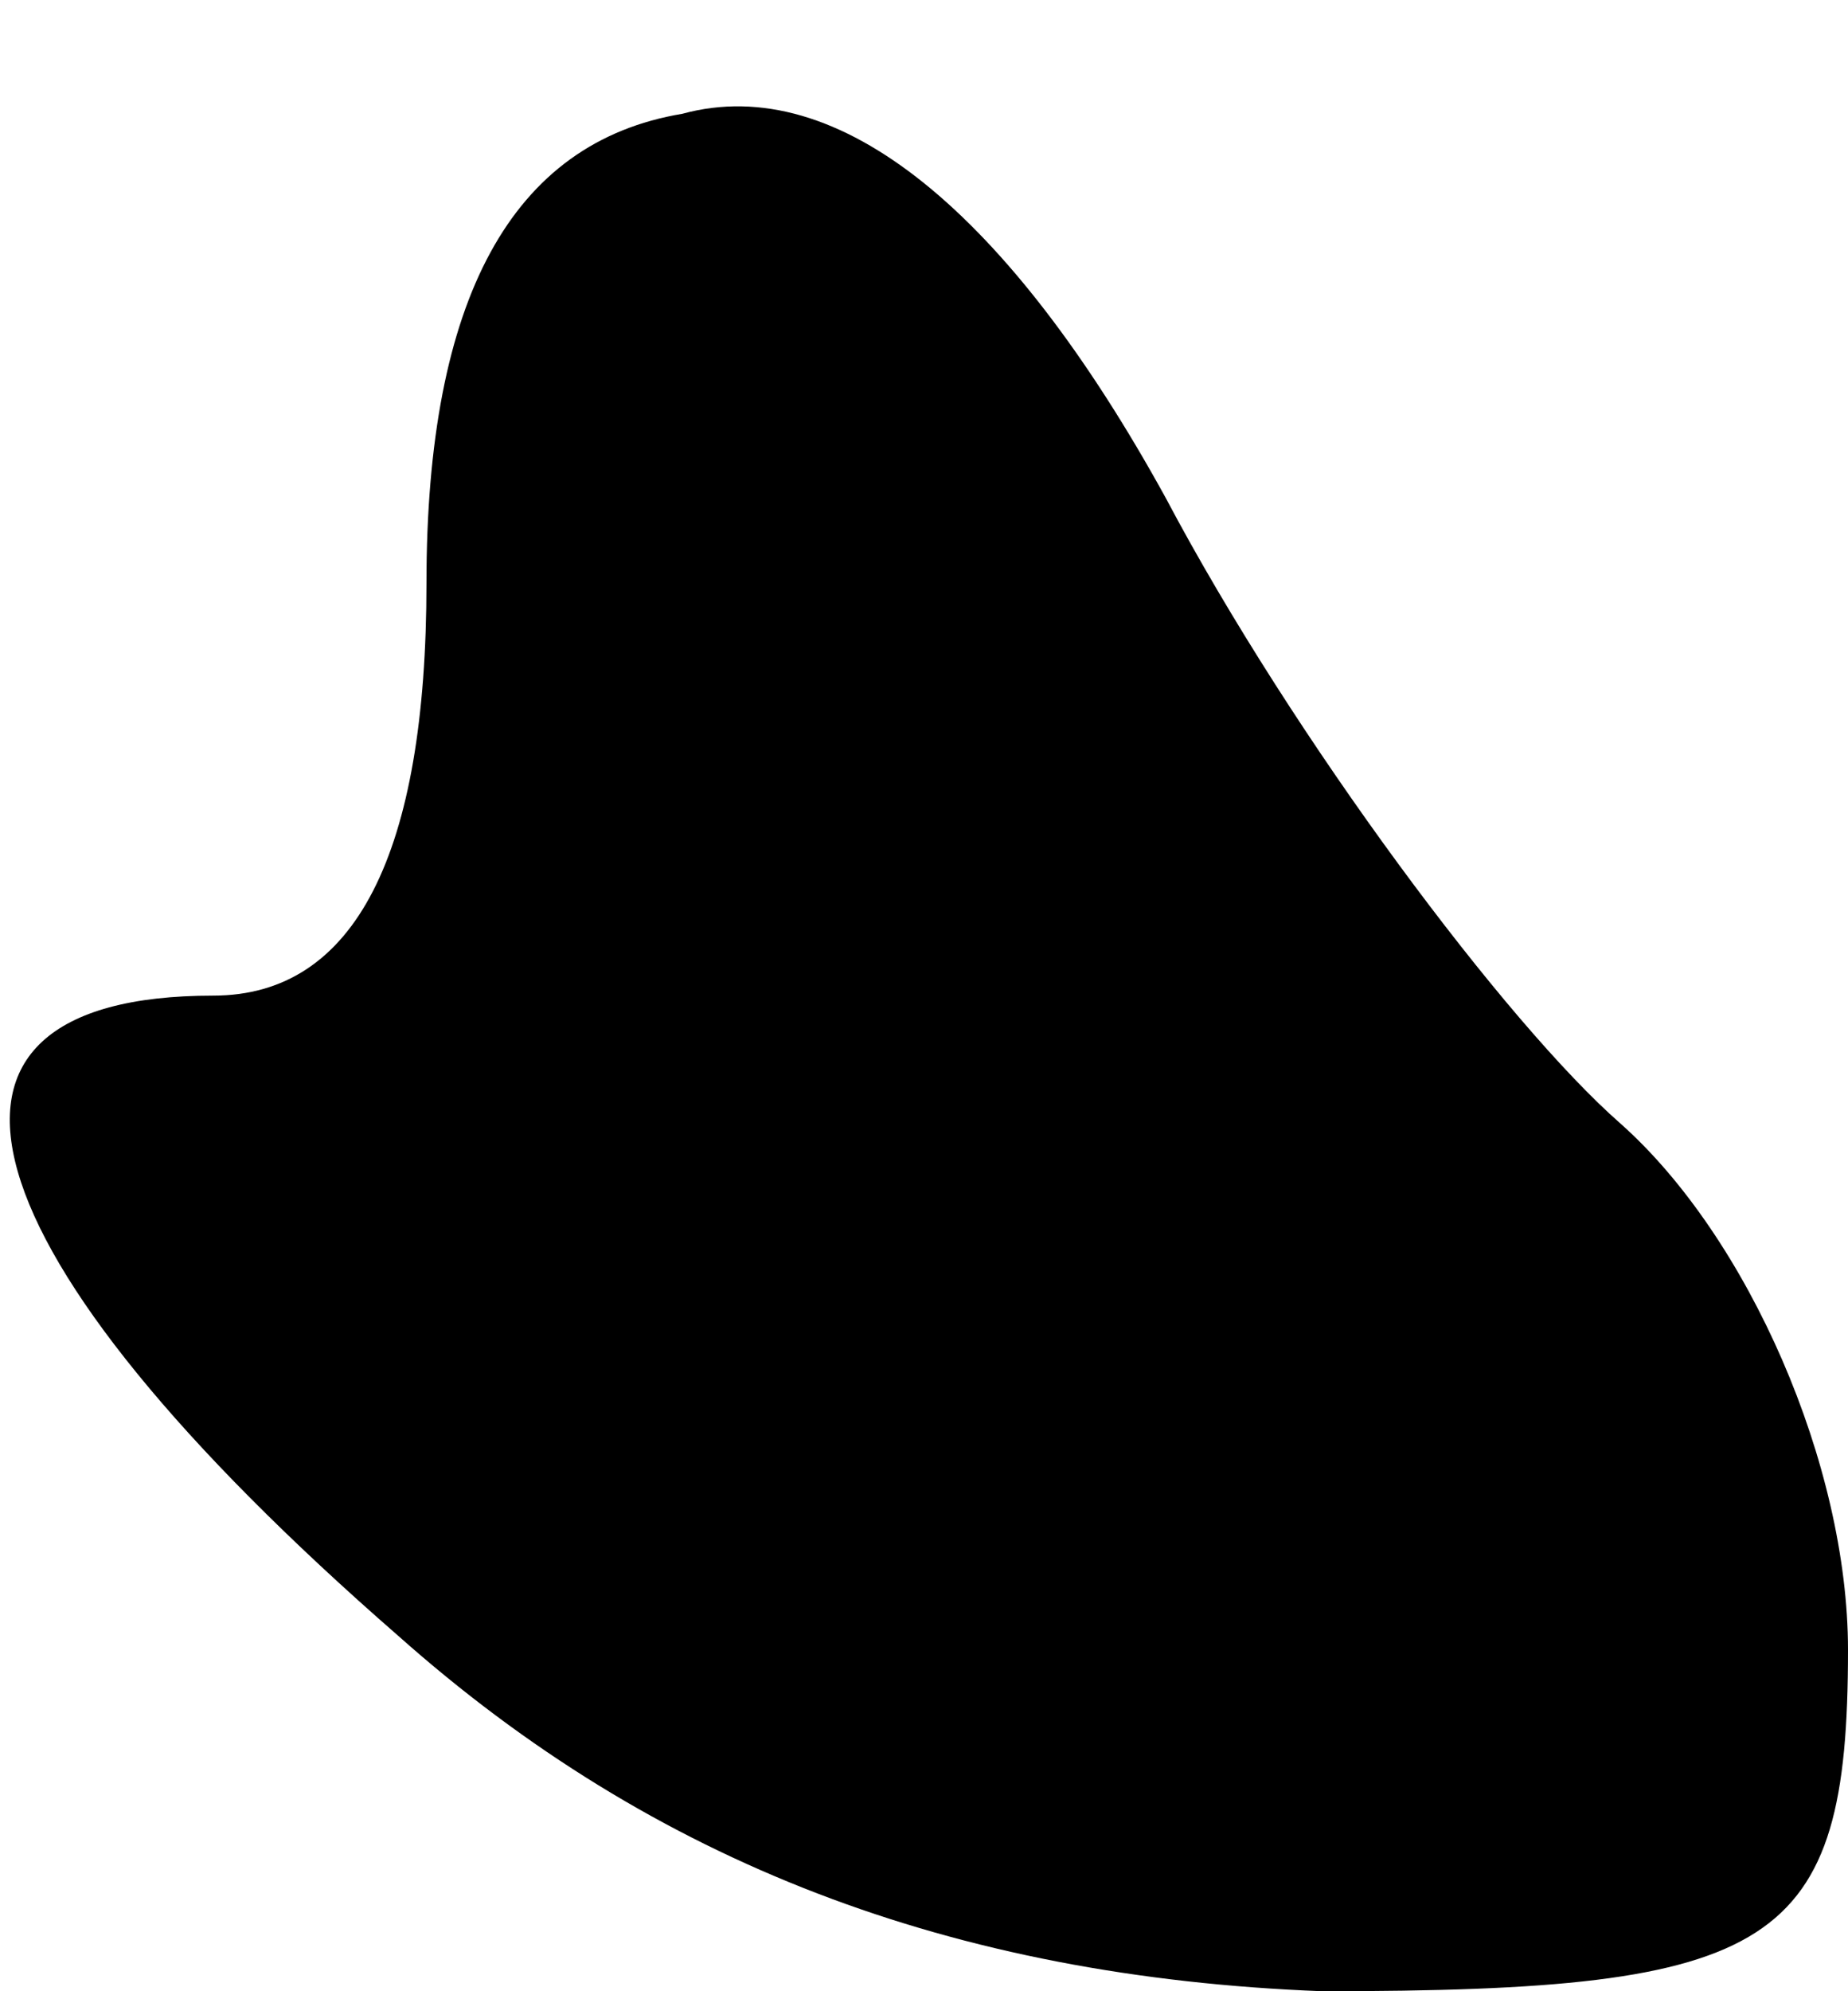 <?xml version="1.0" standalone="no"?>
<!DOCTYPE svg PUBLIC "-//W3C//DTD SVG 20010904//EN"
 "http://www.w3.org/TR/2001/REC-SVG-20010904/DTD/svg10.dtd">
<svg version="1.0" xmlns="http://www.w3.org/2000/svg"
 width="13pt" height="14pt" viewBox="0 0 13 14"
 preserveAspectRatio="xMidYMid meet">
<g transform="translate(0,14) scale(0.1,-0.1)"
fill="#000000" stroke="none">
<path fill="#000000" stroke="none" d="M48 132 c-12 -2 -18 -13 -18 -33 0 -19
-5 -29 -15 -29 -23 0 -18 -18 13 -45 18 -16 39 -24 65 -25 32 0 37 3 37 24 0
13 -7 29 -16 37 -8 7 -23 27 -32 44 -11 20 -23 30 -34 27z"/>
</g>
</svg>
